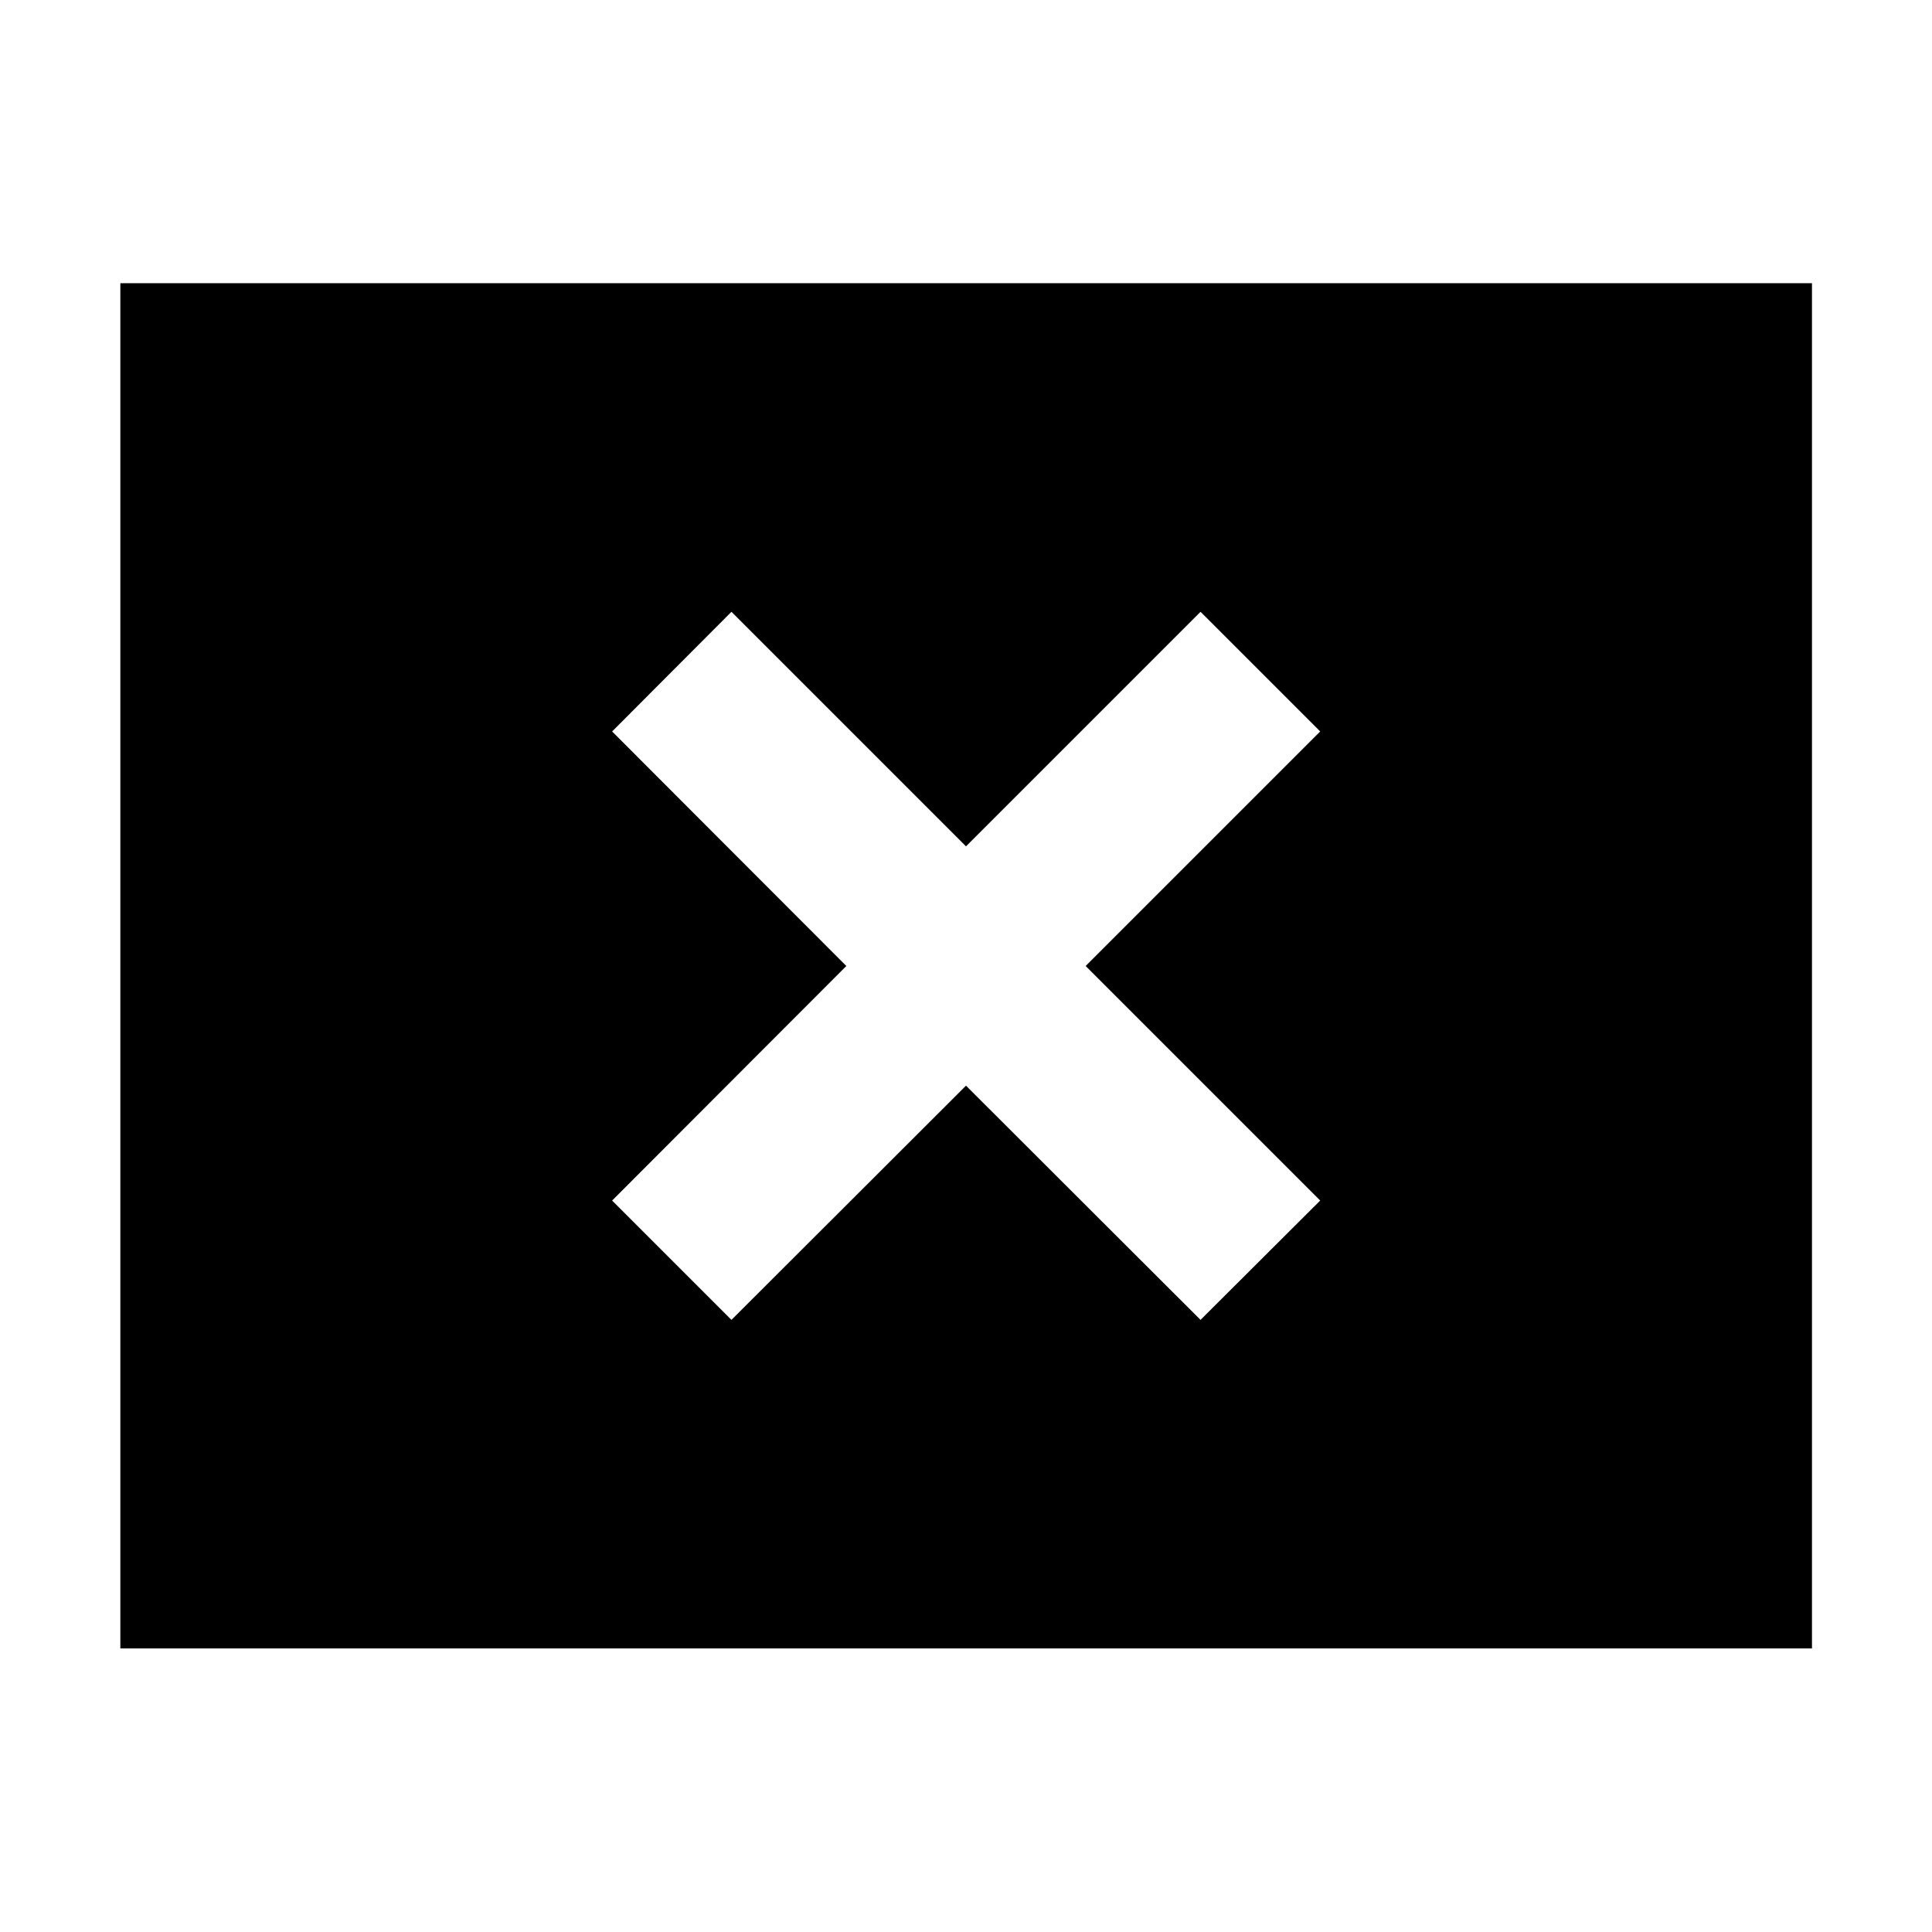 <svg xmlns="http://www.w3.org/2000/svg" height="40" viewBox="0 -960 960 960" width="40"><path d="M363.46-304.16 480-420.54l116.54 116.38 59.46-59.3L539.46-480 656-596.54 596.54-656 480-539.46 363.46-656l-59.3 59.46L420.54-480 304.16-363.46l59.3 59.3ZM59.8-140.89v-678.38h840.56v678.38H59.8Z"/></svg>